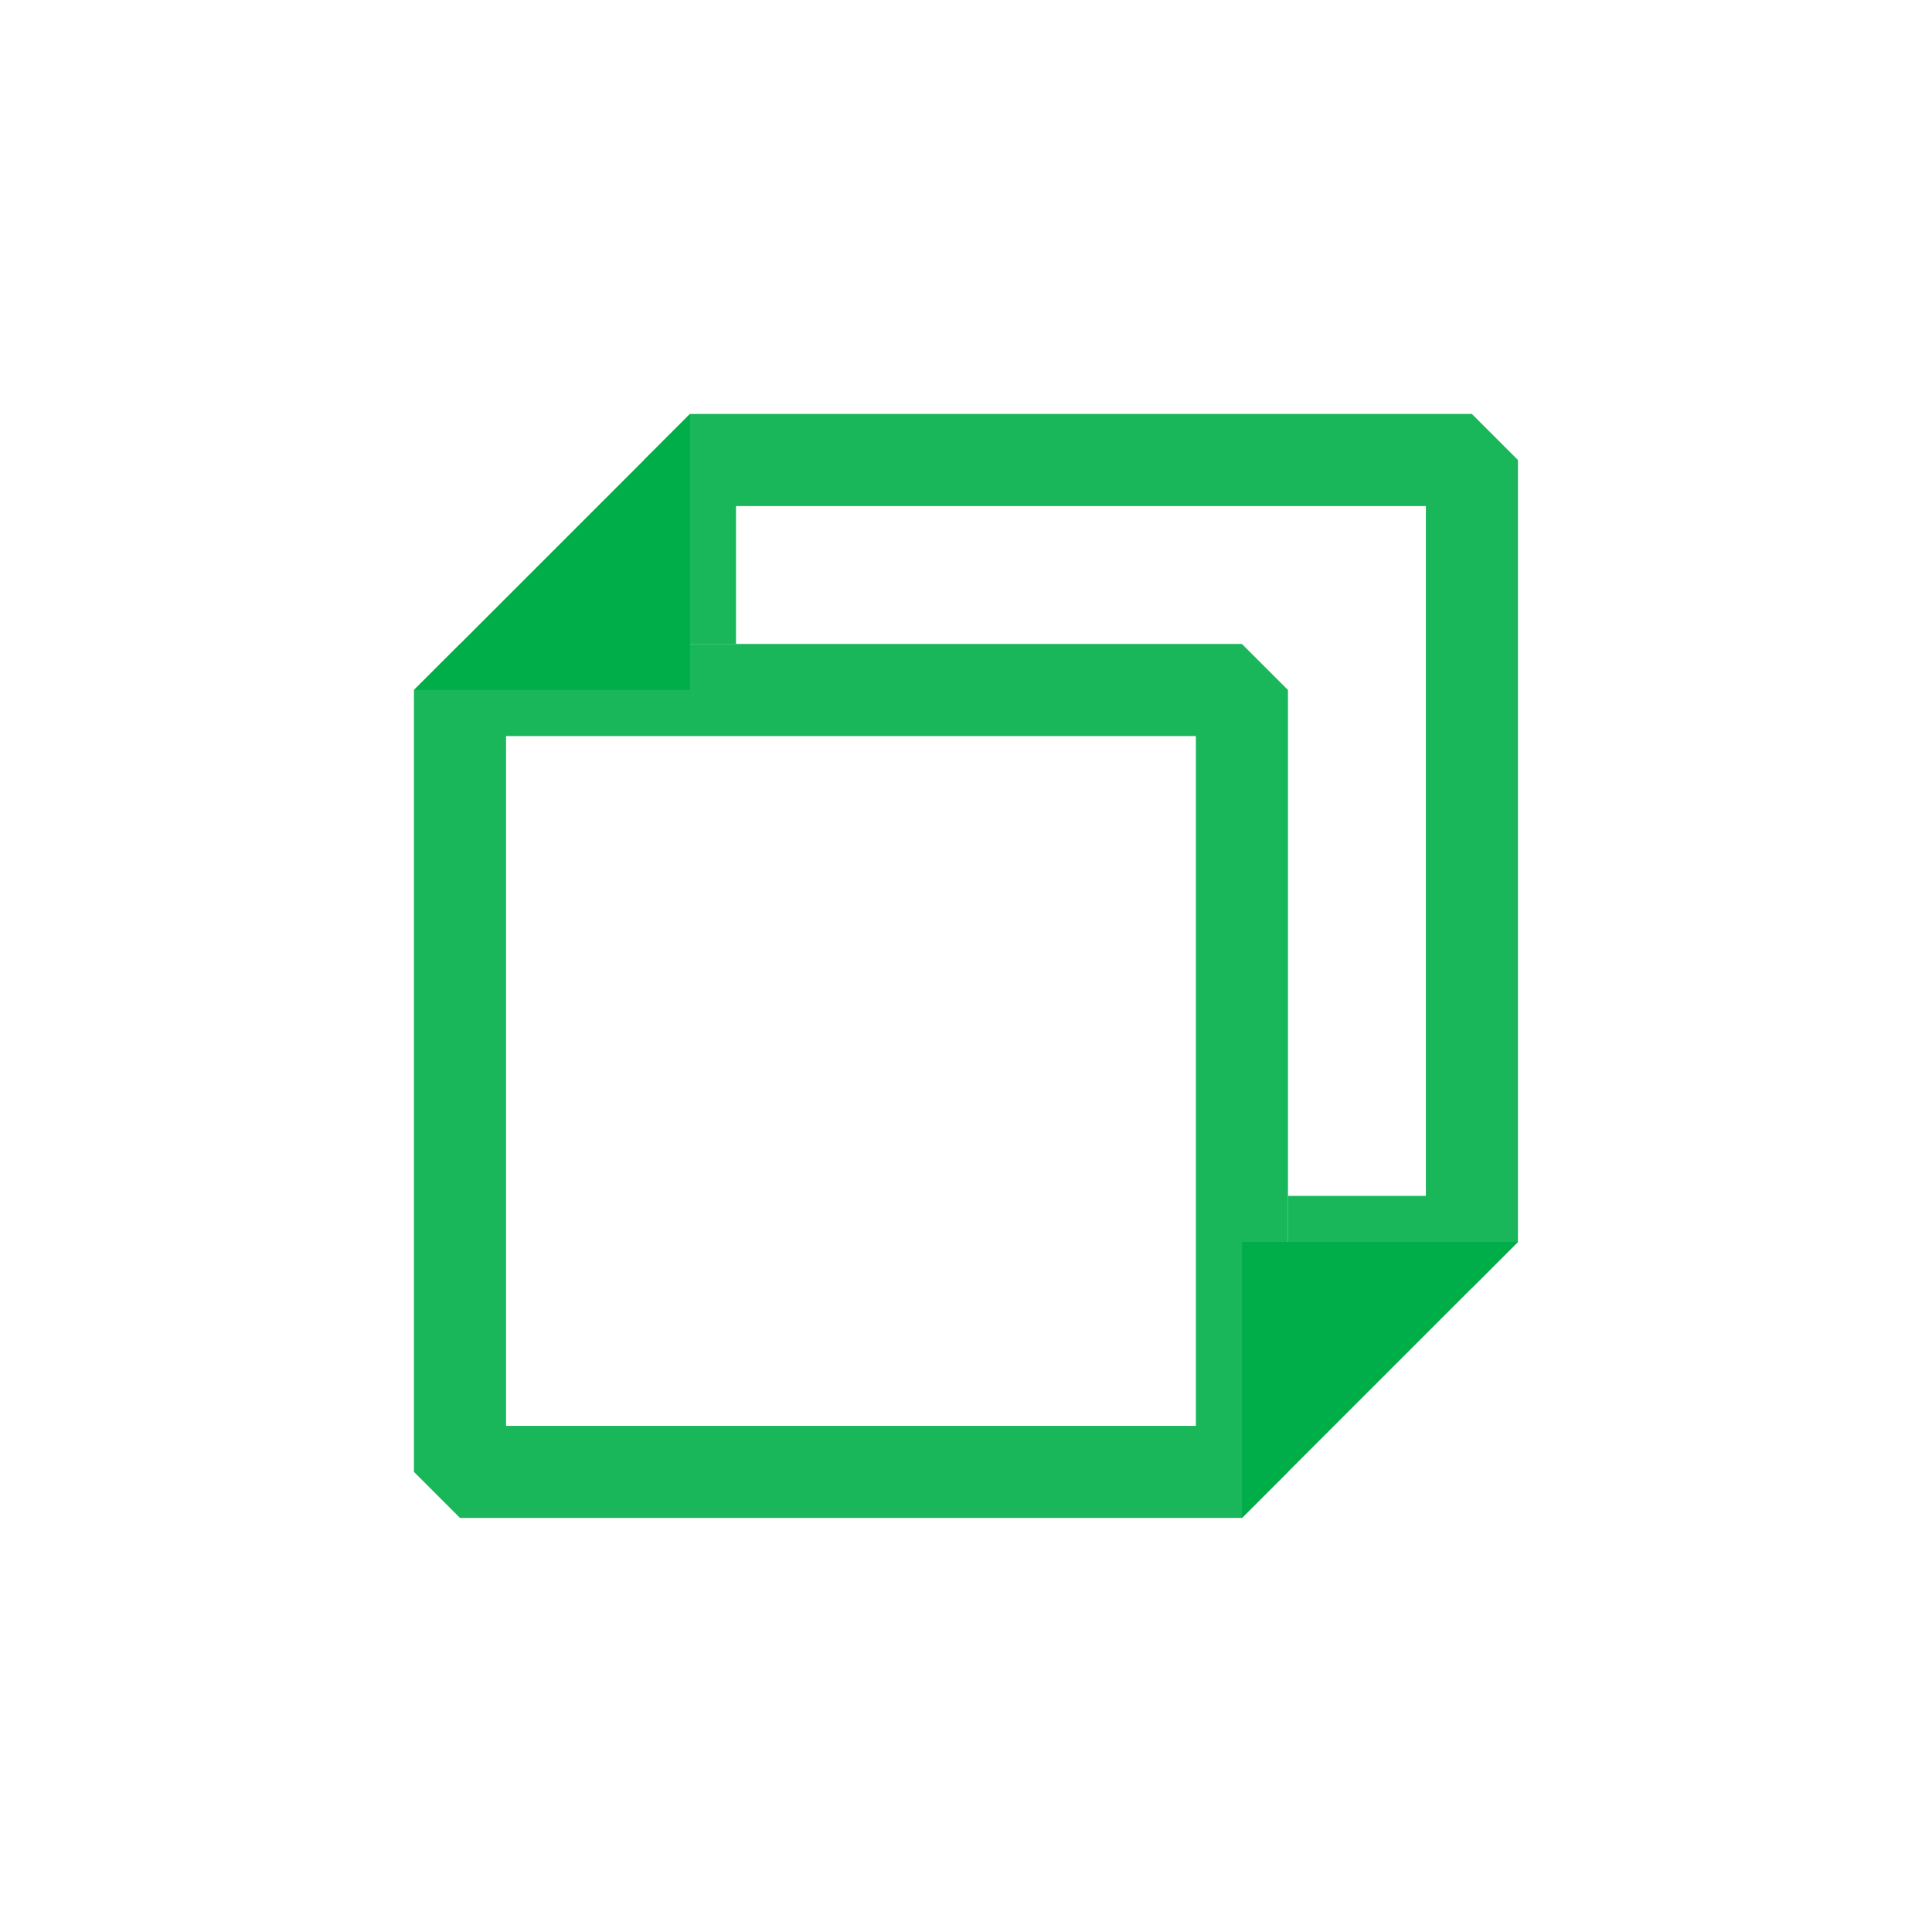 <?xml version='1.0' encoding='UTF-8' standalone='no'?>
<svg baseProfile="tiny" height="6.35mm" version="1.2" viewBox="0 0 42 42" width="6.35mm" xmlns="http://www.w3.org/2000/svg" xmlns:xlink="http://www.w3.org/1999/xlink">
    <style id="current-color-scheme" type="text/css">.ColorScheme-Text {color:#00ae49;}</style>
    <title>Qt SVG Document</title>
    <desc>Auto-generated by Klassy window decoration</desc>
    <defs/>
    <g fill="none" fill-rule="evenodd" stroke="black" stroke-linecap="square" stroke-linejoin="bevel" stroke-width="1">
        <g fill="#00ae49" fill-opacity="0.9" font-family="Noto Sans" font-size="23.333" font-style="normal" font-weight="400" stroke="none" transform="matrix(2.333,0,0,2.333,10,15)">
            <path d="M0,-0.429 L7.286,-0.429 L7.715,0 L7.715,7.286 L7.286,7.715 L0,7.715 L-0.429,7.286 L-0.429,0 L0,-0.429 M0.429,0 L0.429,7.286 L0,7.286 L0,6.857 L7.286,6.857 L7.286,7.286 L6.857,7.286 L6.857,0 L7.286,0 L7.286,0.429 L0,0.429 L0,0 L0.429,0" fill-rule="nonzero" vector-effect="none"/>
        </g>
        <g fill="#00ae49" fill-opacity="0.9" font-family="Noto Sans" font-size="23.333" font-style="normal" font-weight="400" stroke="none" transform="matrix(2.333,0,0,2.333,10,15)">
            <path d="M1.714,-0.429 L1.714,-2.143 L2.143,-2.572 L9.429,-2.572 L9.858,-2.143 L9.858,5.143 L9.429,5.572 L7.715,5.572 L7.715,4.714 L9.429,4.714 L9.429,5.143 L9,5.143 L9,-2.143 L9.429,-2.143 L9.429,-1.714 L2.143,-1.714 L2.143,-2.143 L2.572,-2.143 L2.572,-0.429 L1.714,-0.429" fill-rule="nonzero" vector-effect="none"/>
        </g>
        <g fill="#00ae49" fill-opacity="1" font-family="Noto Sans" font-size="23.333" font-style="normal" font-weight="400" stroke="none" transform="matrix(2.333,0,0,2.333,10,15)">
            <path d="M-0.429,0 L2.143,0 L2.143,-2.572 L-0.429,0" fill-rule="evenodd" vector-effect="none"/>
        </g>
        <g fill="#00ae49" fill-opacity="1" font-family="Noto Sans" font-size="23.333" font-style="normal" font-weight="400" stroke="none" transform="matrix(2.333,0,0,2.333,10,15)">
            <path d="M9.858,5.143 L7.286,5.143 L7.286,7.715 L9.858,5.143" fill-rule="evenodd" vector-effect="none"/>
        </g>
    </g>
</svg>
